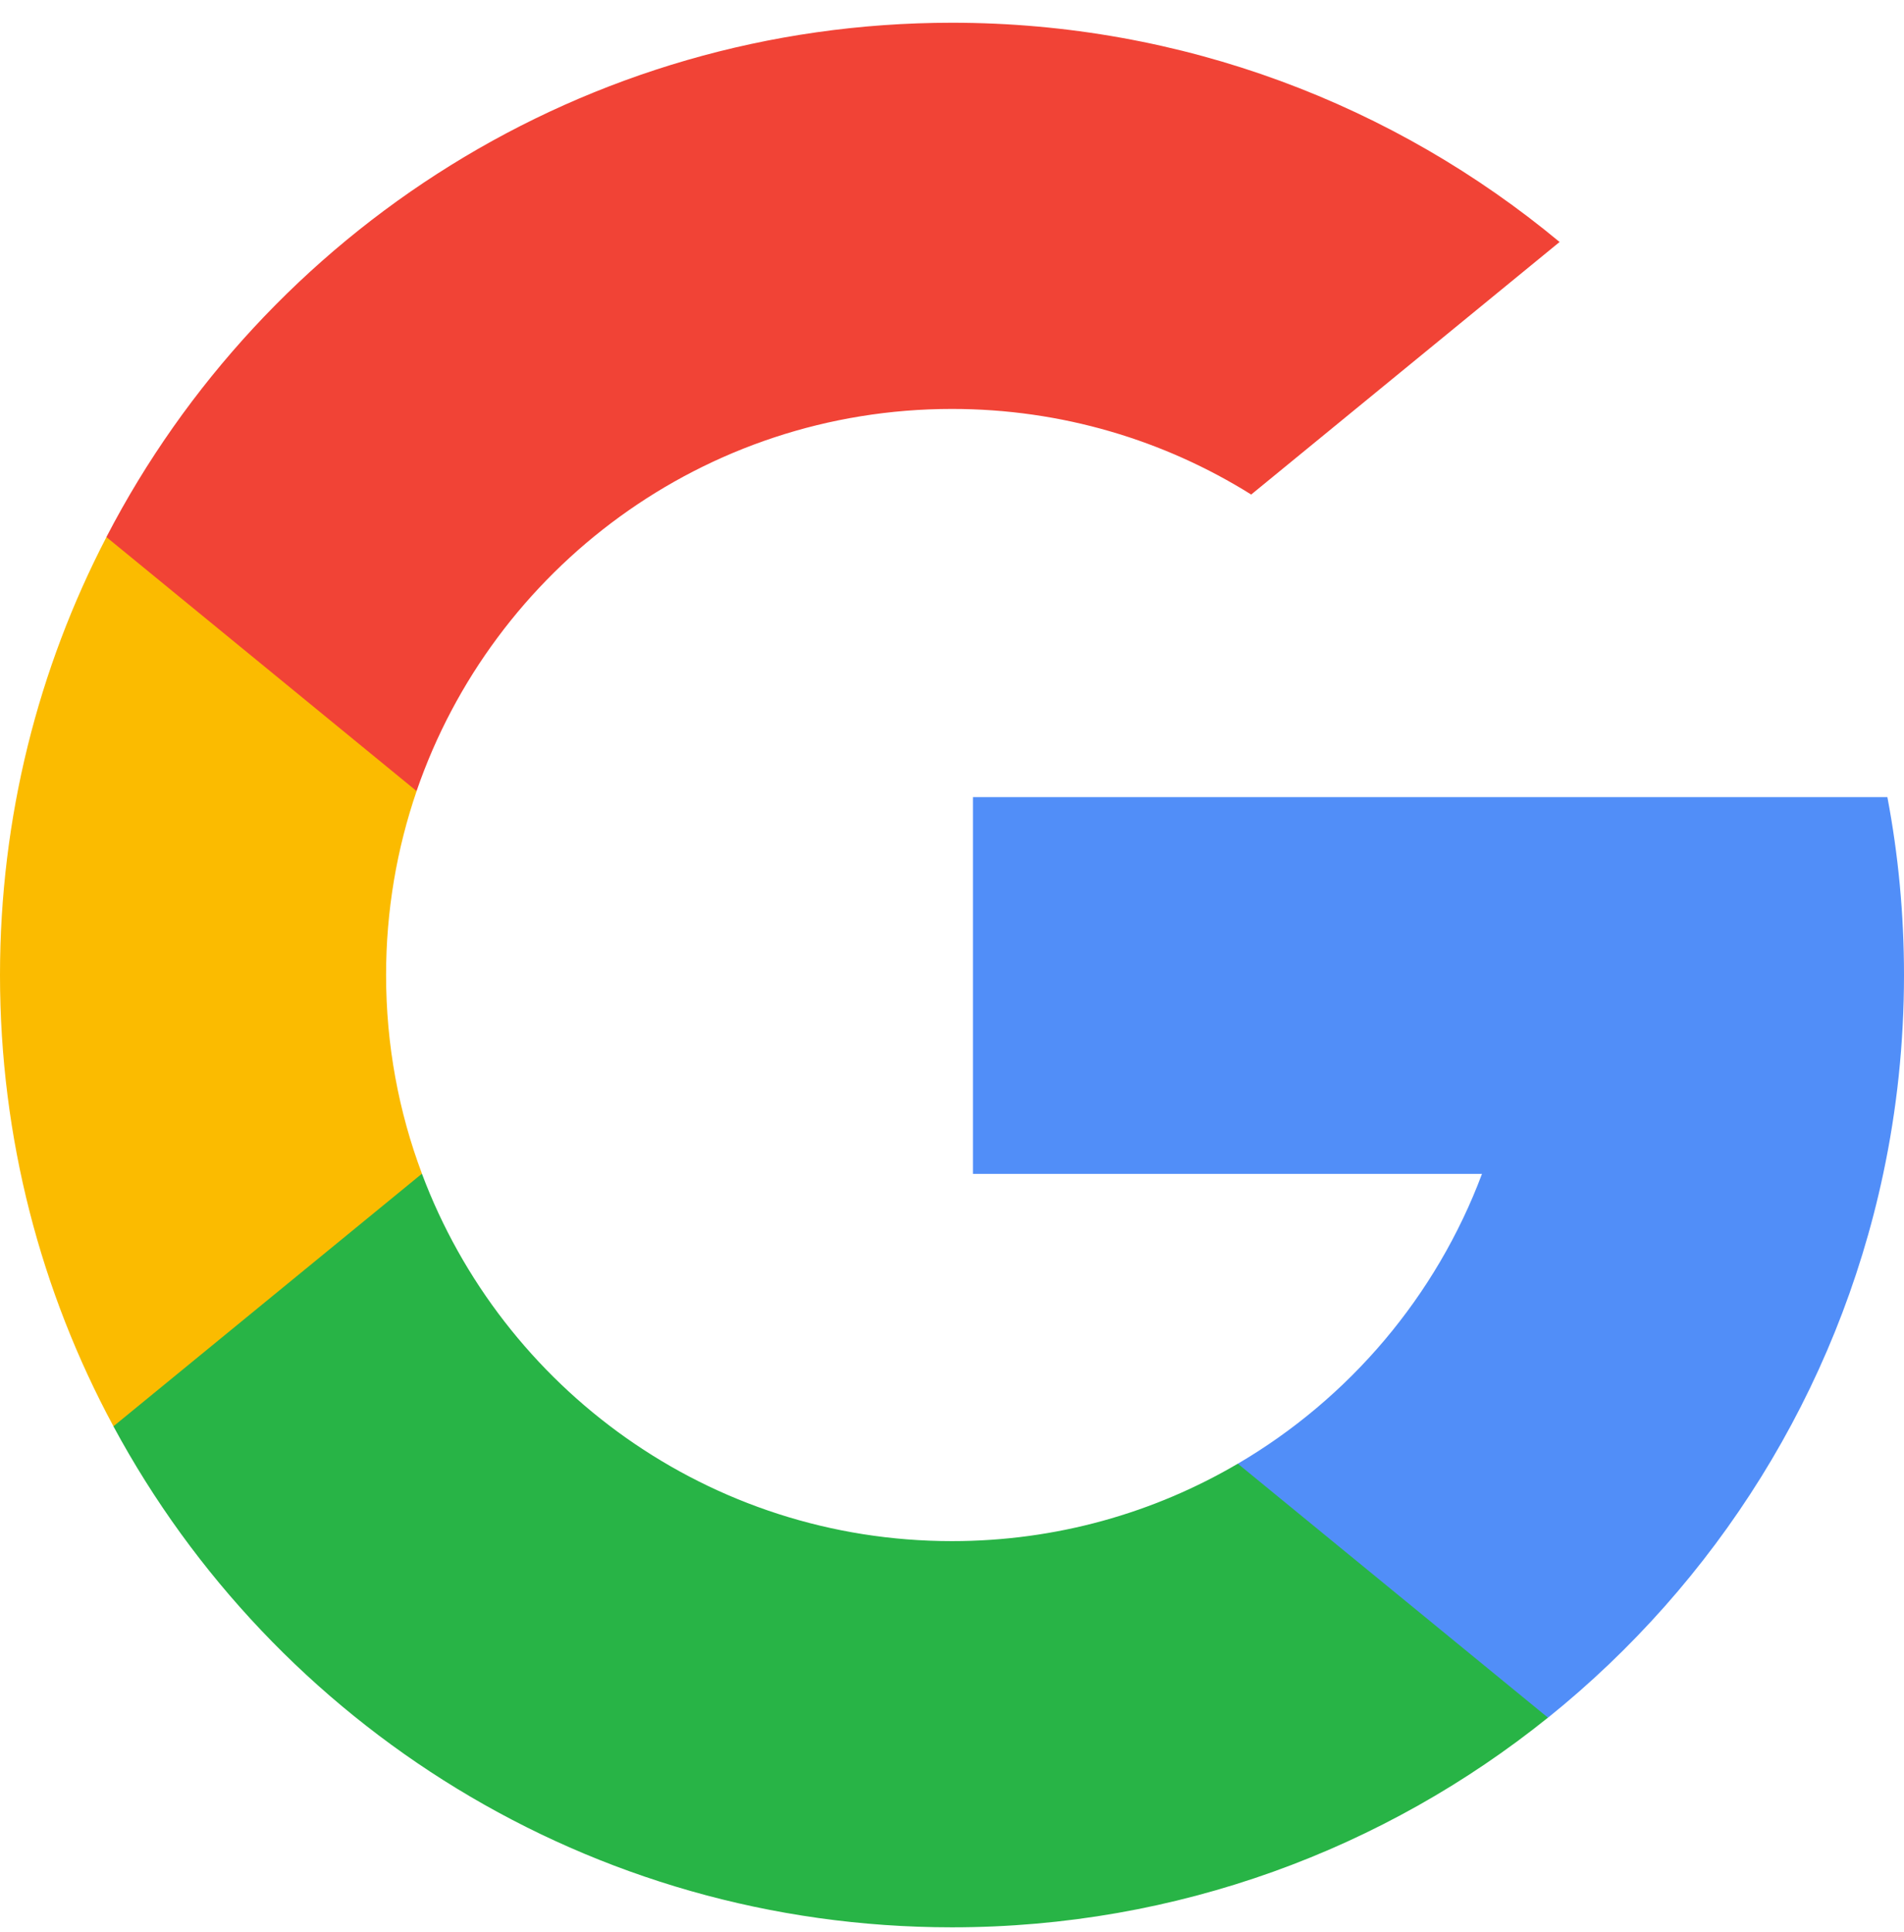<svg width="70" height="71" viewBox="0 0 70 71" fill="none" xmlns="http://www.w3.org/2000/svg">
<path d="M15.513 43.138L13.076 52.234L4.171 52.422C1.509 47.486 -0 41.838 -0 35.836C-0 30.032 1.411 24.559 3.913 19.74H3.915L11.844 21.193L15.317 29.074C14.59 31.194 14.194 33.469 14.194 35.836C14.194 38.405 14.659 40.867 15.513 43.138Z" fill="#FBBB00"/>
<path d="M69.389 29.298C69.791 31.415 70 33.602 70 35.837C70 38.342 69.737 40.787 69.235 43.144C67.531 51.167 63.079 58.173 56.912 63.131L56.91 63.129L46.923 62.619L45.51 53.796C49.602 51.396 52.8 47.641 54.485 43.144H35.77V29.298H54.758H69.389Z" fill="#518EF8"/>
<path d="M56.908 63.128L56.91 63.13C50.912 67.951 43.293 70.836 34.999 70.836C21.67 70.836 10.082 63.386 4.17 52.422L15.512 43.138C18.468 51.026 26.078 56.642 34.999 56.642C38.833 56.642 42.426 55.605 45.508 53.796L56.908 63.128Z" fill="#28B446"/>
<path d="M57.338 8.894L46 18.176C42.809 16.182 39.038 15.03 34.998 15.03C25.875 15.03 18.123 20.903 15.315 29.075L3.913 19.74H3.911C9.736 8.509 21.471 0.836 34.998 0.836C43.49 0.836 51.277 3.861 57.338 8.894Z" fill="#F14336"/>
</svg>
